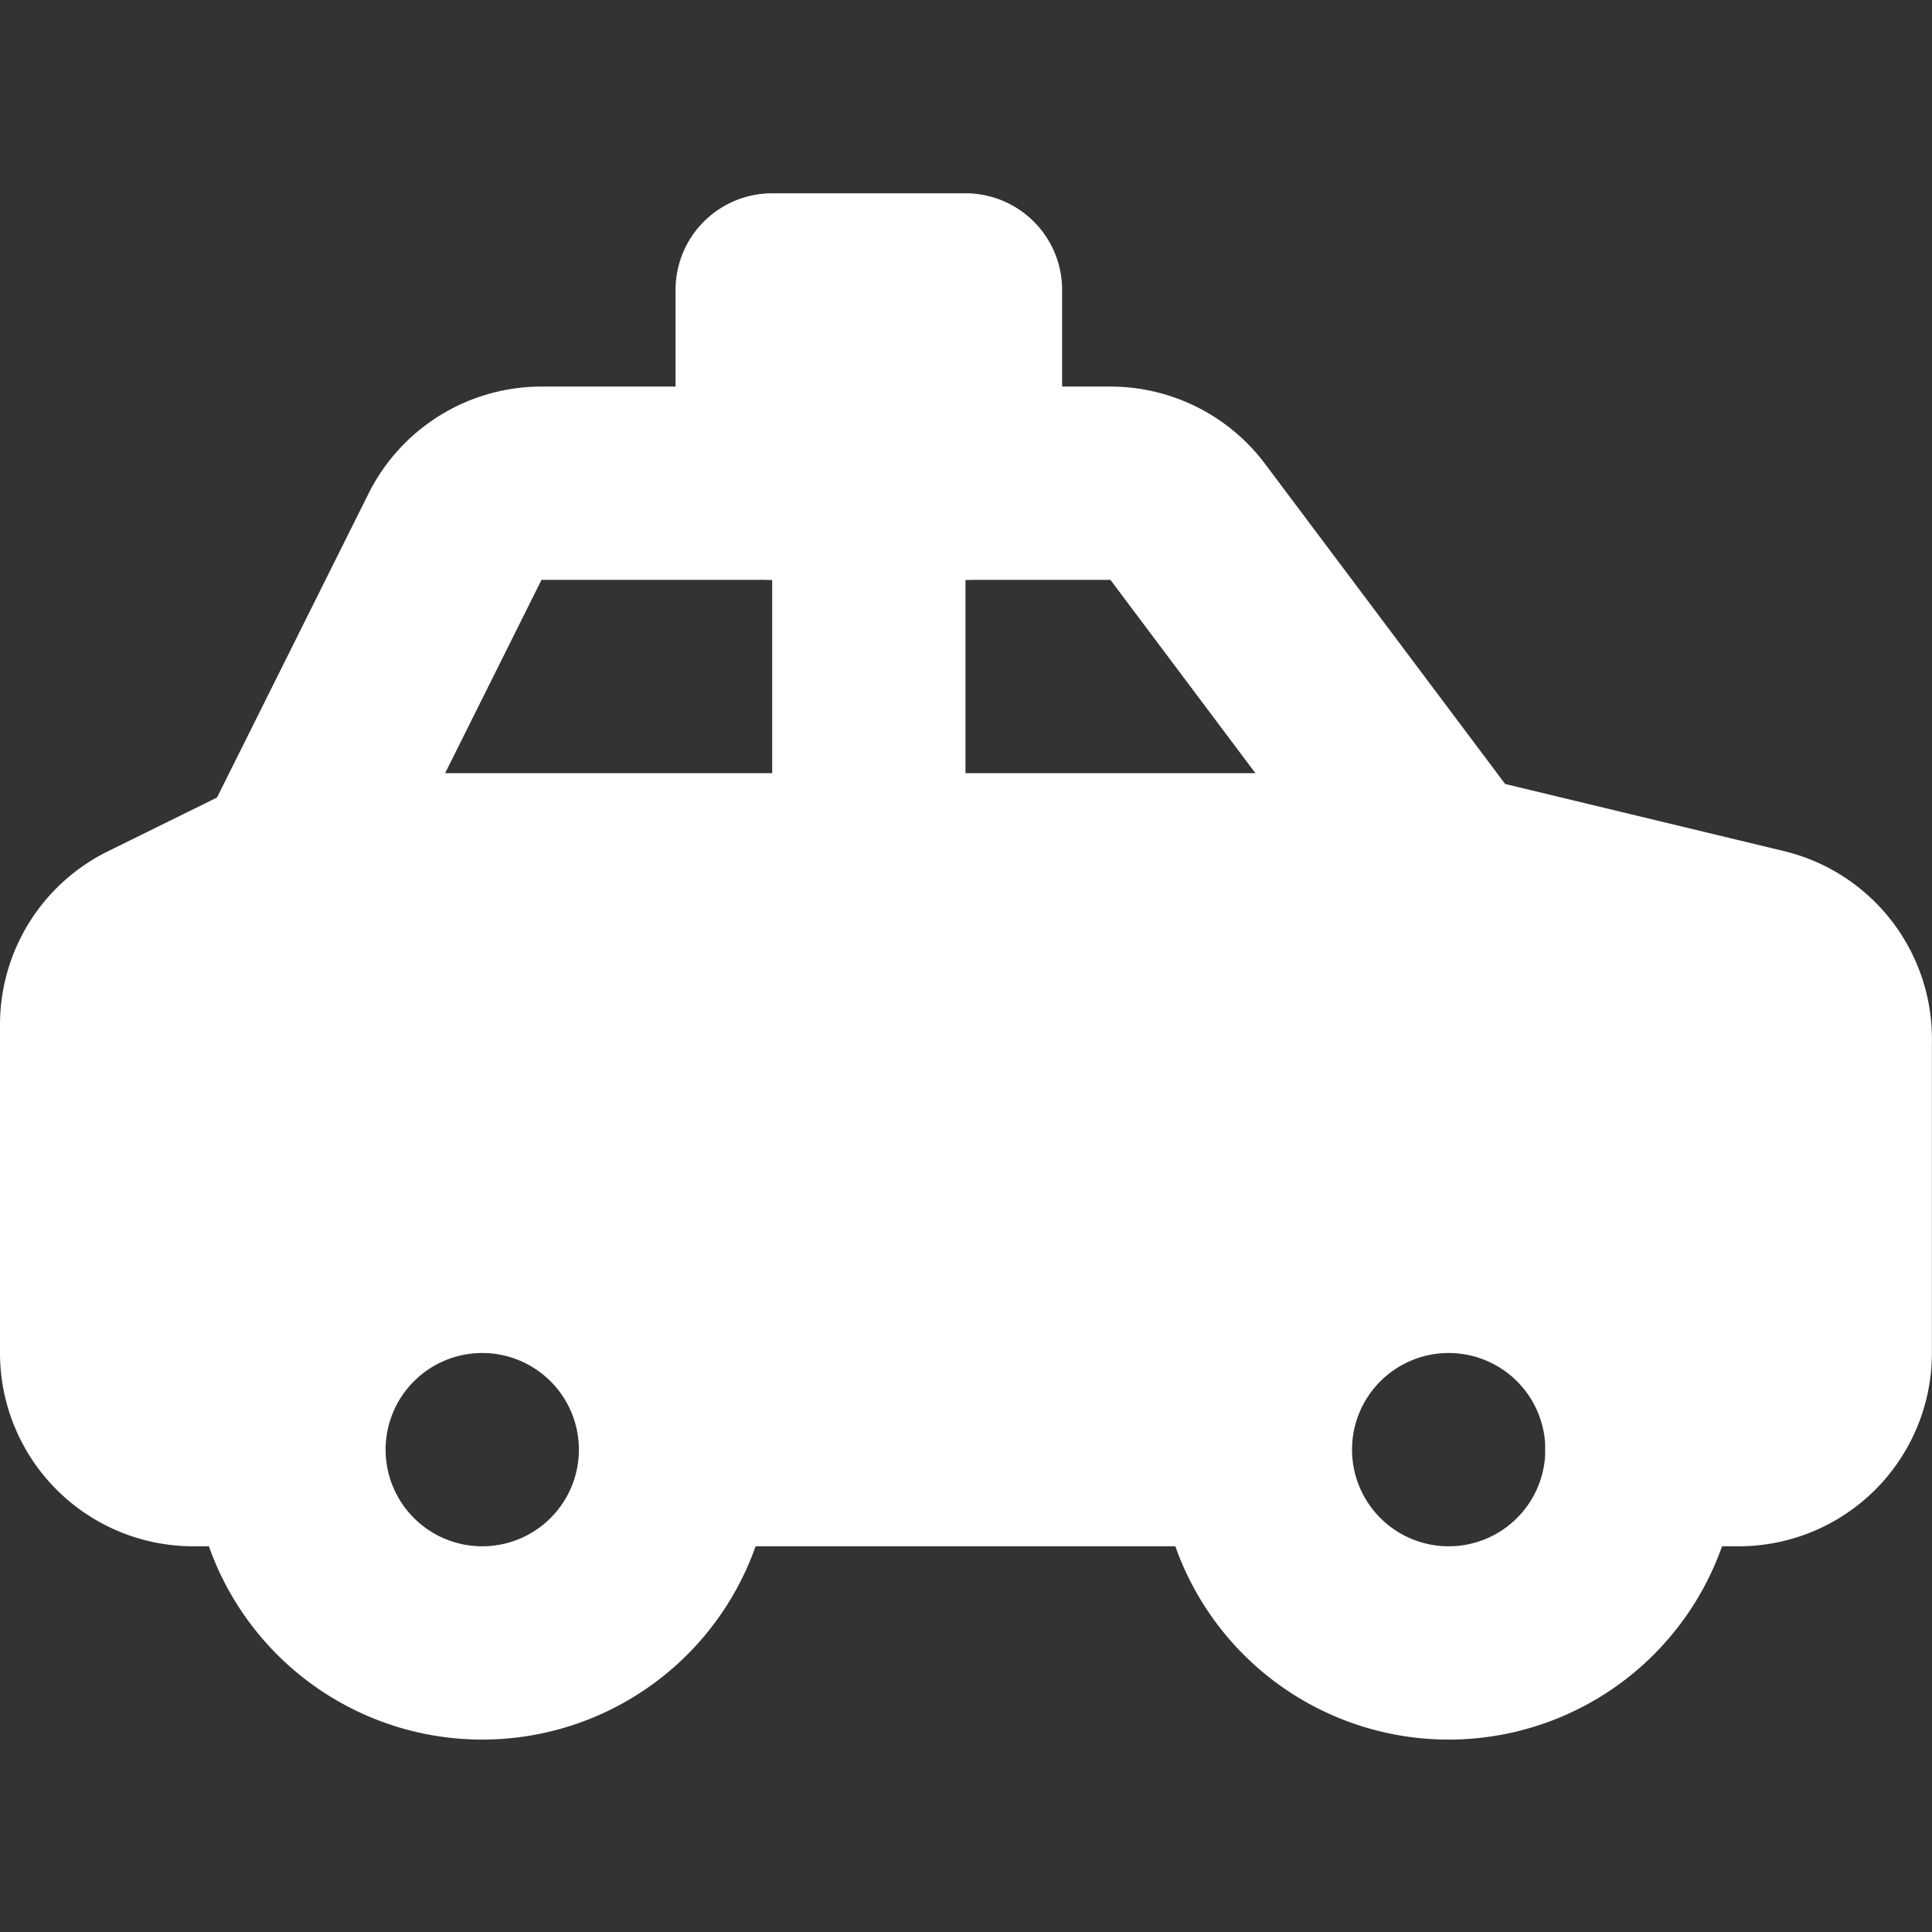 <svg viewBox="0 -2 19.991 19.991" xmlns="http://www.w3.org/2000/svg" fill="#000000"><rect x="0" y="-2" width="19.991" height="19.991" fill="#333333" stroke="none"/><g id="SVGRepo_bgCarrier" stroke-width="0"></g><g id="SVGRepo_tracerCarrier" stroke-linecap="round" stroke-linejoin="round"></g><g id="SVGRepo_iconCarrier"> <g id="taxi" transform="translate(-2.01 -4)"> <path id="secondary" fill="#ffffff" d="M20.24,11.81,17,11H5l-1.44.71a1,1,0,0,0-.55.9V16a1,1,0,0,0,1,1H5a2,2,0,0,1,4,0h6a2,2,0,0,1,4,0h1a1,1,0,0,0,1-1V12.78A1,1,0,0,0,20.24,11.81Z"></path> <path id="primary" d="M19,17h1a1,1,0,0,0,1-1V12.78a1,1,0,0,0-.76-1L17,11,14.3,7.4a1,1,0,0,0-.8-.4H7.62a1,1,0,0,0-.9.55L5,11l-1.44.71a1,1,0,0,0-.55.9V16a1,1,0,0,0,1,1H5" fill="none" stroke="#ffffff" stroke-linecap="round" stroke-linejoin="round" stroke-width="2"></path> <path id="primary-2" data-name="primary" d="M12,7H10V5h2Zm3,10H9m2-6V7M5,11H17M7,15a2,2,0,1,0,2,2A2,2,0,0,0,7,15Zm10,0a2,2,0,1,0,2,2A2,2,0,0,0,17,15Z" fill="none" stroke="#ffffff" stroke-linecap="round" stroke-linejoin="round" stroke-width="2"></path> </g> </g></svg>